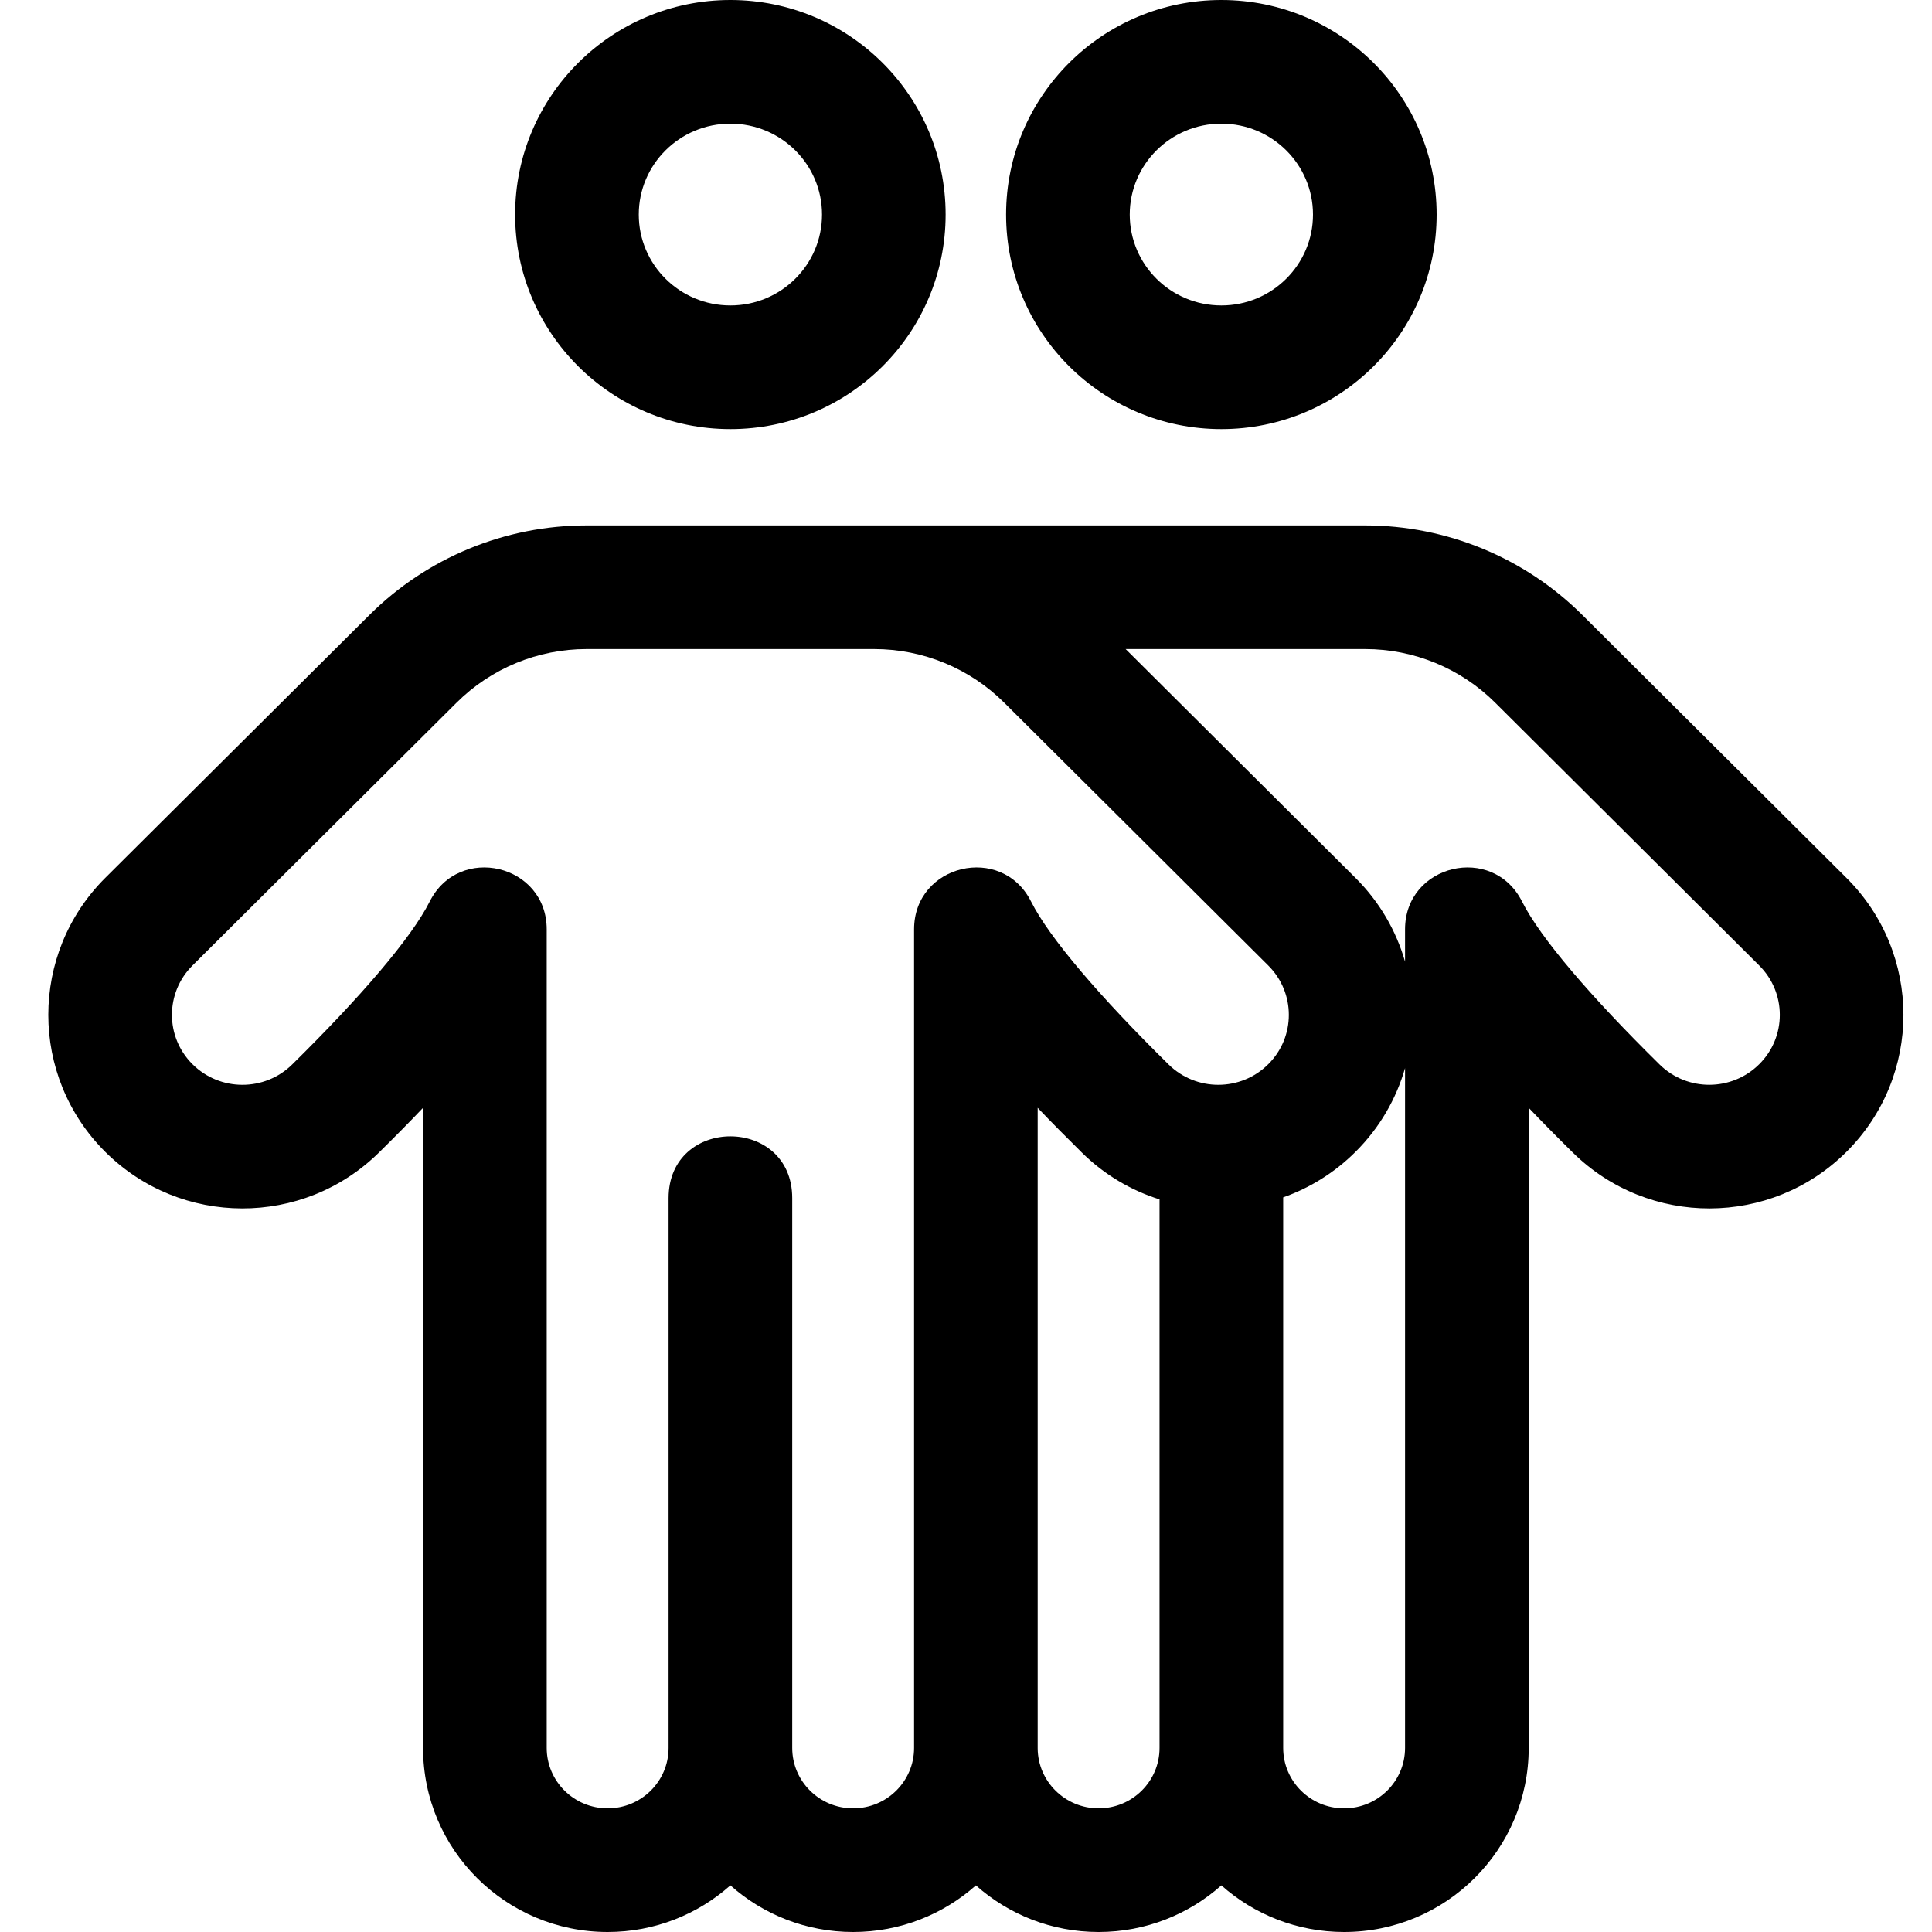 <?xml version="1.0" encoding="UTF-8"?>
<svg width="40px" height="40px" viewBox="0 0 40 40" version="1.1" xmlns="http://www.w3.org/2000/svg" xmlns:xlink="http://www.w3.org/1999/xlink">
    <!-- Generator: Sketch 51.3 (57544) - http://www.bohemiancoding.com/sketch -->
    <title>uEA32-people-community</title>
    <desc>Created with Sketch.</desc>
    <defs></defs>
    <g id="uEA32-people-community" stroke="none" stroke-width="1" fill="none" fill-rule="evenodd">
        <path d="M24.007,24.832 C24.824,25.09 25.707,25.082 26.52,24.806 L26.567,24.806 L26.567,36.19 C26.567,36.879 27.13,37.44 27.828,37.44 C28.526,37.44 29.09,36.879 29.09,36.19 L29.09,22.114 C28.908,22.749 28.566,23.348 28.064,23.848 C27.627,24.283 27.114,24.597 26.567,24.79 C26.567,24.796 26.567,24.801 26.567,24.806 L26.567,36.19 C26.567,37.322 26.072,38.338 25.287,39.035 C24.502,38.338 24.007,37.322 24.007,36.19 L24.007,24.832 Z M29.09,19.91 L29.09,19.241 C29.09,17.892 30.908,17.461 31.513,18.667 C31.893,19.422 32.946,20.647 34.36,22.039 C34.931,22.602 35.855,22.599 36.423,22.033 C36.991,21.469 36.991,20.555 36.423,19.99 L30.955,14.547 C30.242,13.837 29.274,13.438 28.264,13.438 L23.305,13.438 L28.064,18.176 C28.566,18.676 28.908,19.275 29.09,19.91 Z M17.654,10.878 C17.657,10.878 17.66,10.878 17.663,10.878 L28.264,10.878 C29.95,10.878 31.568,11.545 32.761,12.733 L38.229,18.176 C39.802,19.742 39.802,22.282 38.229,23.848 C36.666,25.404 34.135,25.411 32.563,23.862 C32.241,23.545 31.936,23.236 31.65,22.936 L31.65,36.19 C31.65,38.296 29.937,40 27.828,40 C26.853,40 25.962,39.635 25.287,39.035 C24.612,39.635 23.721,40 22.746,40 C21.77,40 20.88,39.636 20.205,39.035 C19.529,39.636 18.639,40 17.663,40 C16.688,40 15.797,39.636 15.122,39.035 C14.446,39.636 13.556,40 12.581,40 C10.472,40 8.759,38.296 8.759,36.19 L8.759,22.936 C8.473,23.236 8.168,23.545 7.846,23.862 C6.274,25.411 3.743,25.404 2.179,23.848 C0.607,22.282 0.607,19.742 2.179,18.176 L7.648,12.733 C8.841,11.545 10.458,10.878 12.145,10.878 L17.654,10.878 Z M21.484,36.199 C21.489,36.884 22.051,37.44 22.746,37.44 C23.444,37.44 24.007,36.879 24.007,36.19 L24.007,24.832 C23.42,24.647 22.866,24.324 22.398,23.862 C22.076,23.545 21.771,23.236 21.484,22.936 L21.484,36.19 C21.484,36.193 21.484,36.196 21.484,36.199 Z M11.319,19.241 L11.319,36.19 C11.319,36.879 11.883,37.44 12.581,37.44 C13.279,37.44 13.842,36.879 13.842,36.19 L13.842,24.807 C13.842,23.1 16.402,23.1 16.402,24.807 L16.402,36.19 C16.402,36.879 16.965,37.44 17.663,37.44 C18.361,37.44 18.925,36.879 18.925,36.19 L18.925,19.241 C18.925,17.892 20.743,17.461 21.348,18.667 C21.728,19.422 22.781,20.647 24.195,22.039 C24.766,22.602 25.69,22.6 26.258,22.033 C26.826,21.469 26.826,20.555 26.258,19.99 L20.79,14.547 C20.077,13.837 19.109,13.438 18.099,13.438 L12.145,13.438 C11.135,13.438 10.167,13.837 9.454,14.547 L3.985,19.99 C3.418,20.555 3.418,21.469 3.985,22.033 C4.554,22.6 5.477,22.602 6.049,22.039 C7.462,20.647 8.516,19.422 8.896,18.667 C9.501,17.461 11.319,17.892 11.319,19.241 Z M19.578,4.442 C19.578,6.897 17.582,8.884 15.122,8.884 C12.662,8.884 10.665,6.897 10.665,4.442 C10.665,1.988 12.662,0 15.122,0 C17.582,0 19.578,1.988 19.578,4.442 Z M17.019,4.442 C17.019,3.404 16.171,2.56 15.122,2.56 C14.073,2.56 13.225,3.404 13.225,4.442 C13.225,5.48 14.073,6.324 15.122,6.324 C16.171,6.324 17.019,5.48 17.019,4.442 Z M29.744,4.442 C29.744,6.897 27.747,8.884 25.287,8.884 C22.827,8.884 20.83,6.897 20.83,4.442 C20.83,1.988 22.827,0 25.287,0 C27.747,0 29.744,1.988 29.744,4.442 Z M27.184,4.442 C27.184,3.404 26.336,2.56 25.287,2.56 C24.238,2.56 23.39,3.404 23.39,4.442 C23.39,5.48 24.238,6.324 25.287,6.324 C26.336,6.324 27.184,5.48 27.184,4.442 Z" id="Icons" fill="#000000" fill-rule="nonzero"></path>
    </g>
</svg>